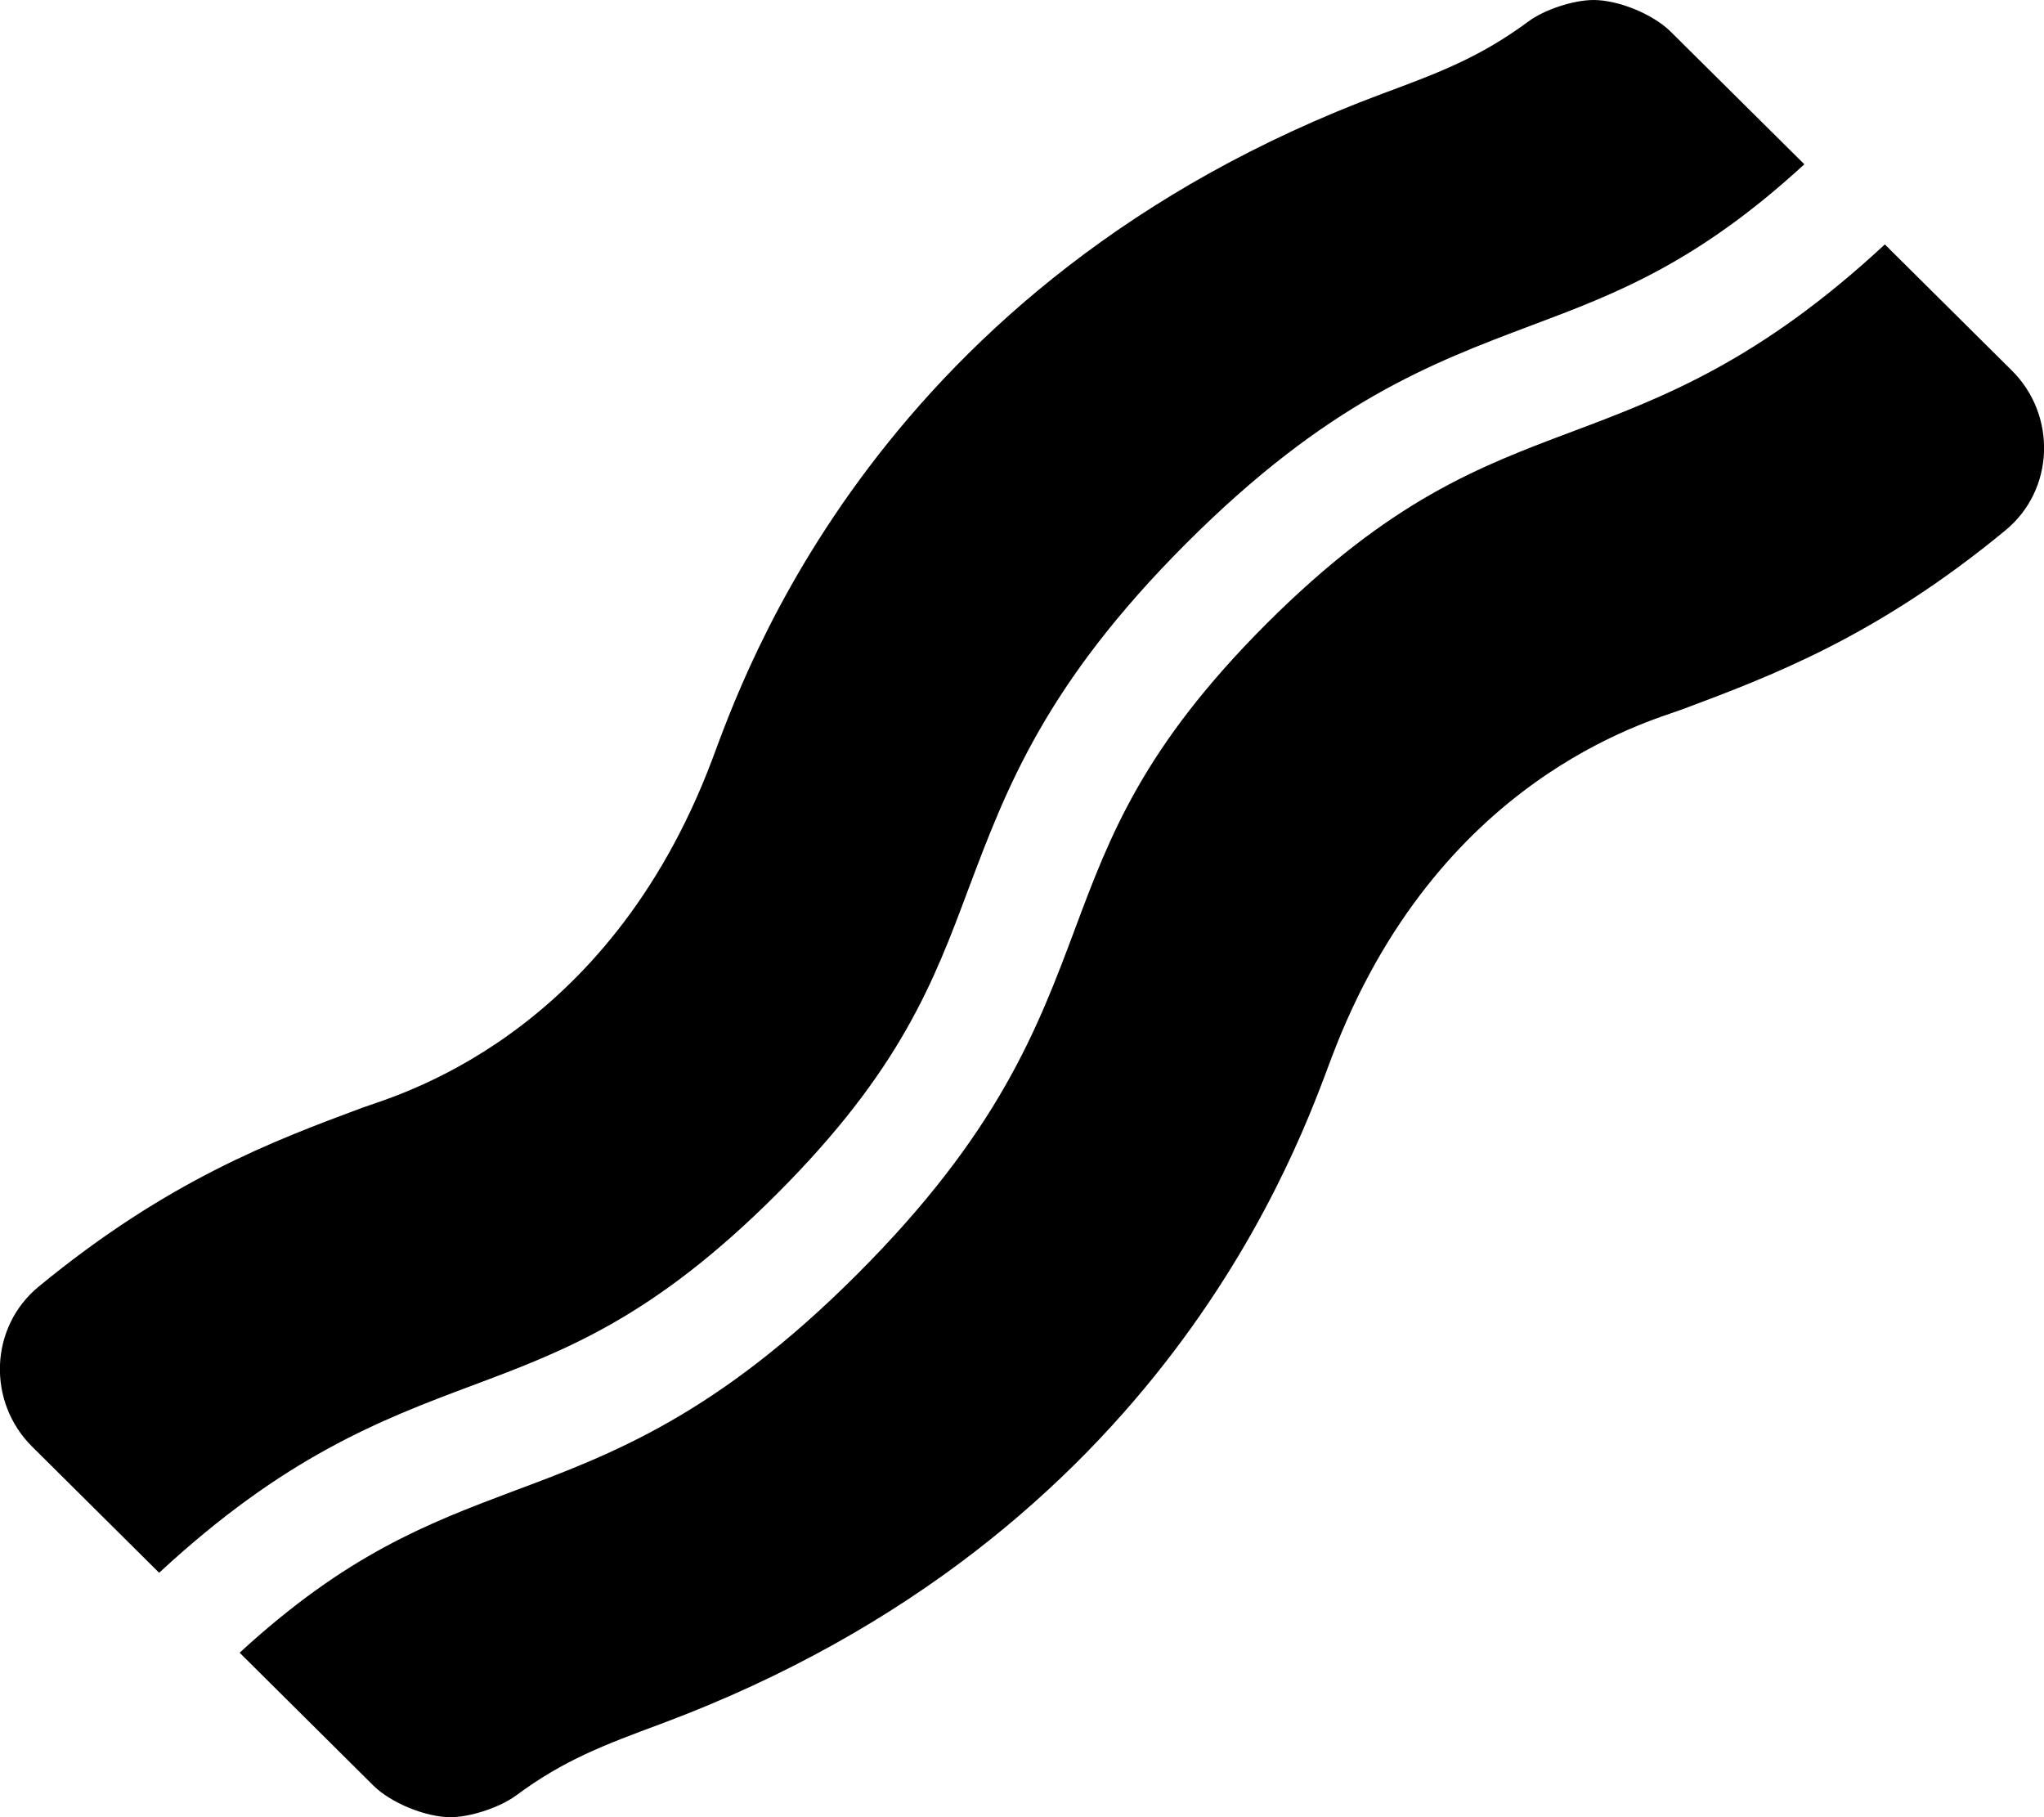 <svg height="1000" width="1125" xmlns="http://www.w3.org/2000/svg"><path d="M427.6 657c-68.1 68.1 -116.5 86.3 -167.8 105.5 -50.8 19 -103.5 39.3 -172.2 103L17.7 796.1c-24.8 -24.6 -23.6 -65.6 3.5 -88 71 -58.5 129.3 -80.3 177.9 -98.4C217 603.1 333.8 572.1 391.9 418.2 408.7 373.6 482.4 155.3 761 51.5 792 40 814.4 31.6 841.1 11.9 849.9 5.3 866.1 0 877.1 0c13.7 0 32.7 7.8 42.4 17.4l73.6 73c-58.9 54.1 -103.3 71.1 -150 88.6C787.9 199.8 730.7 221.2 653 298.9S553.9 433.8 533.1 489c-19.2 51.4 -37.4 99.9 -105.5 168zm679.7 -453.1c24.8 24.6 23.6 65.7 -3.6 88 -71 58.6 -129.3 80.3 -177.9 98.5C907.8 397.1 791 428.1 732.9 582c-17.4 46 -91.2 263 -369 366.6C333 960.1 310.5 968.4 284 988.1c-8.9 6.5 -25 11.9 -36 11.9 -13.7 0 -32.8 -7.8 -42.5 -17.4l-73.6 -73.1c58.8 -54.1 103.2 -71 149.8 -88.6 55.3 -20.6 112.4 -42 190.1 -119.7S571 566.4 591.7 511.1c19.2 -51.4 37.4 -99.9 105.5 -168 68.2 -68 116.6 -86.2 167.9 -105.5C916 218.5 968.7 198.3 1037.4 134.5z"/></svg>